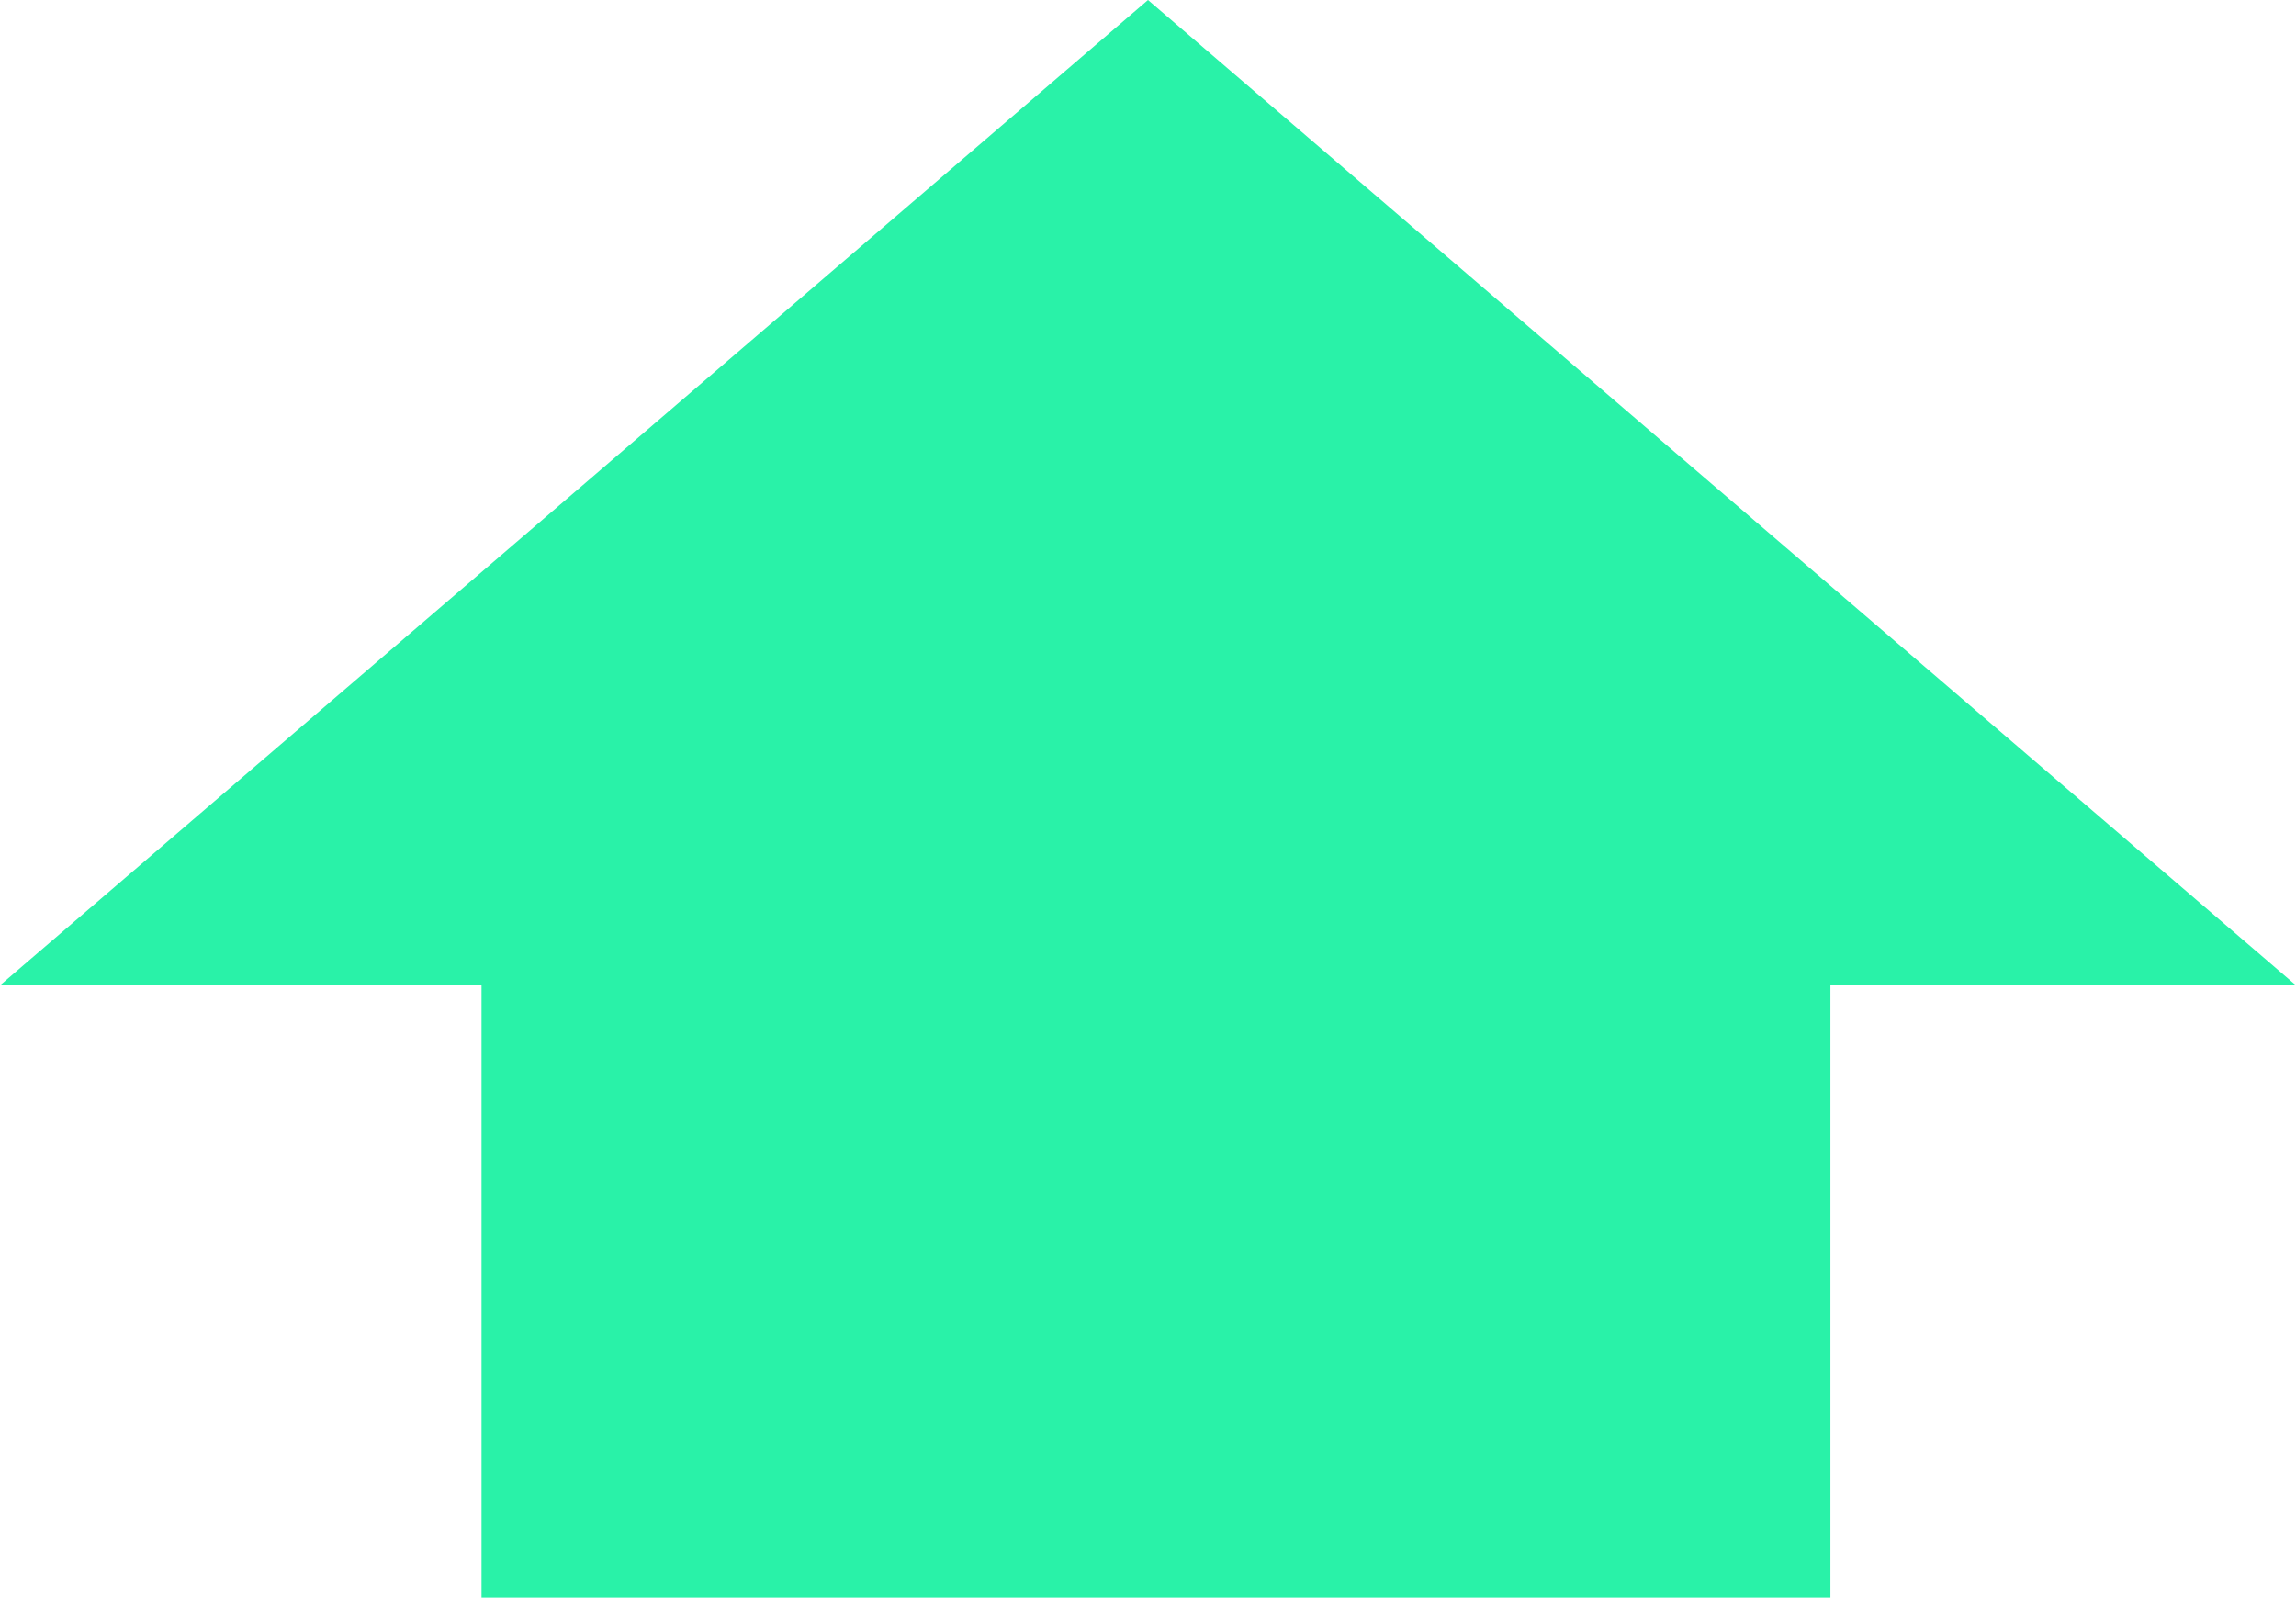 <?xml version="1.0" encoding="utf-8"?>
<!-- Generator: Adobe Illustrator 19.1.0, SVG Export Plug-In . SVG Version: 6.00 Build 0)  -->
<svg version="1.1" id="Layer_1" xmlns="http://www.w3.org/2000/svg" xmlns:xlink="http://www.w3.org/1999/xlink" x="0px" y="0px"
	 width="72px" height="50.1px" viewBox="0 0 72 50.1" style="enable-background:new 0 0 72 50.1;" xml:space="preserve">
<style type="text/css">
	.st0{fill:#29F2A8;}
</style>
<path class="st0" d="M57.4,50.1H15.1V30.9H0L36,0l36,30.9H57.4V50.1z"/>
</svg>
